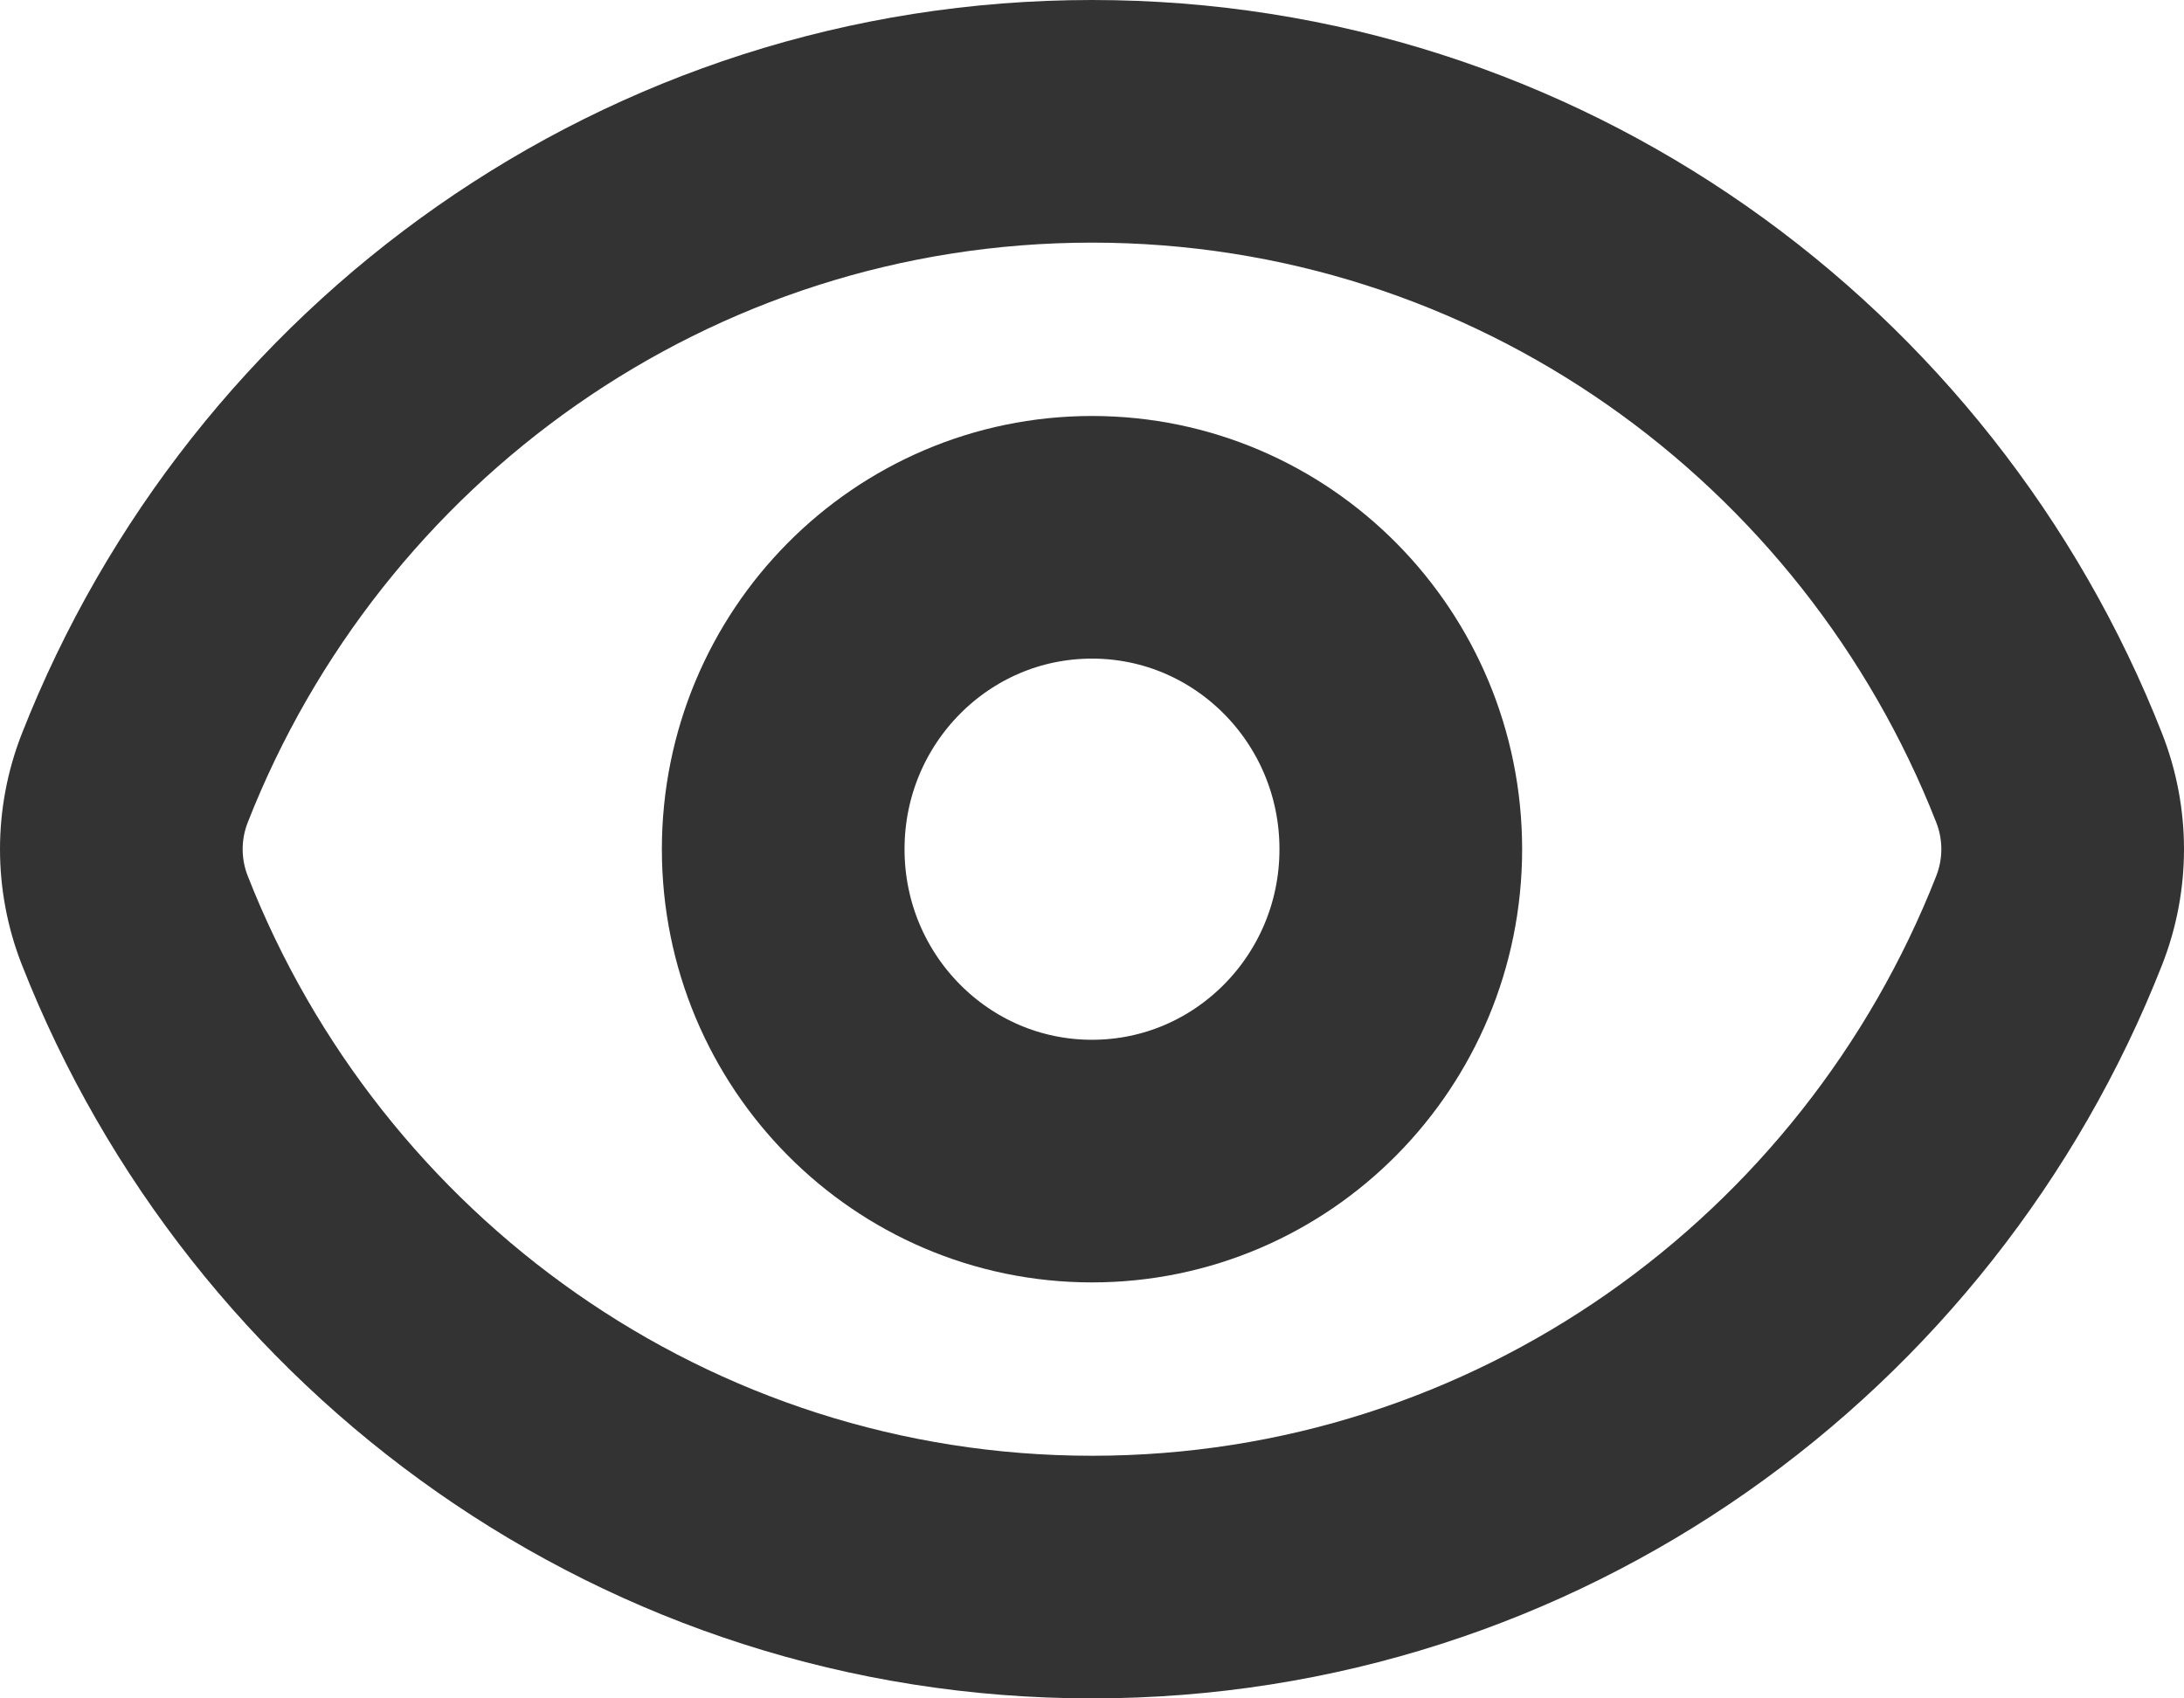 <svg width="18" height="14" viewBox="0 0 18 14" fill="none" xmlns="http://www.w3.org/2000/svg">
<path d="M16.889 7.587L15.958 7.221L16.889 7.587ZM2.042 6.779C3.143 3.973 5.849 2 9 2V0C4.989 0 1.568 2.512 0.18 6.048L2.042 6.779ZM9 2C12.152 2 14.857 3.973 15.958 6.779L17.82 6.048C16.432 2.512 13.011 0 9 0V2ZM15.958 7.221C14.857 10.027 12.152 12 9 12V14C13.011 14 16.432 11.488 17.82 7.952L15.958 7.221ZM9 12C5.849 12 3.143 10.027 2.042 7.221L0.18 7.952C1.568 11.488 4.989 14 9 14V12ZM15.958 6.779C16.014 6.921 16.014 7.079 15.958 7.221L17.82 7.952C18.06 7.34 18.06 6.66 17.82 6.048L15.958 6.779ZM0.18 6.048C-0.06 6.66 -0.06 7.34 0.18 7.952L2.042 7.221C1.986 7.079 1.986 6.921 2.042 6.779L0.18 6.048Z" fill="#333333"/>
<ellipse cx="9" cy="7" rx="2.545" ry="2.571" stroke="#333333" stroke-width="2" stroke-linecap="round" stroke-linejoin="round"/>
</svg>
